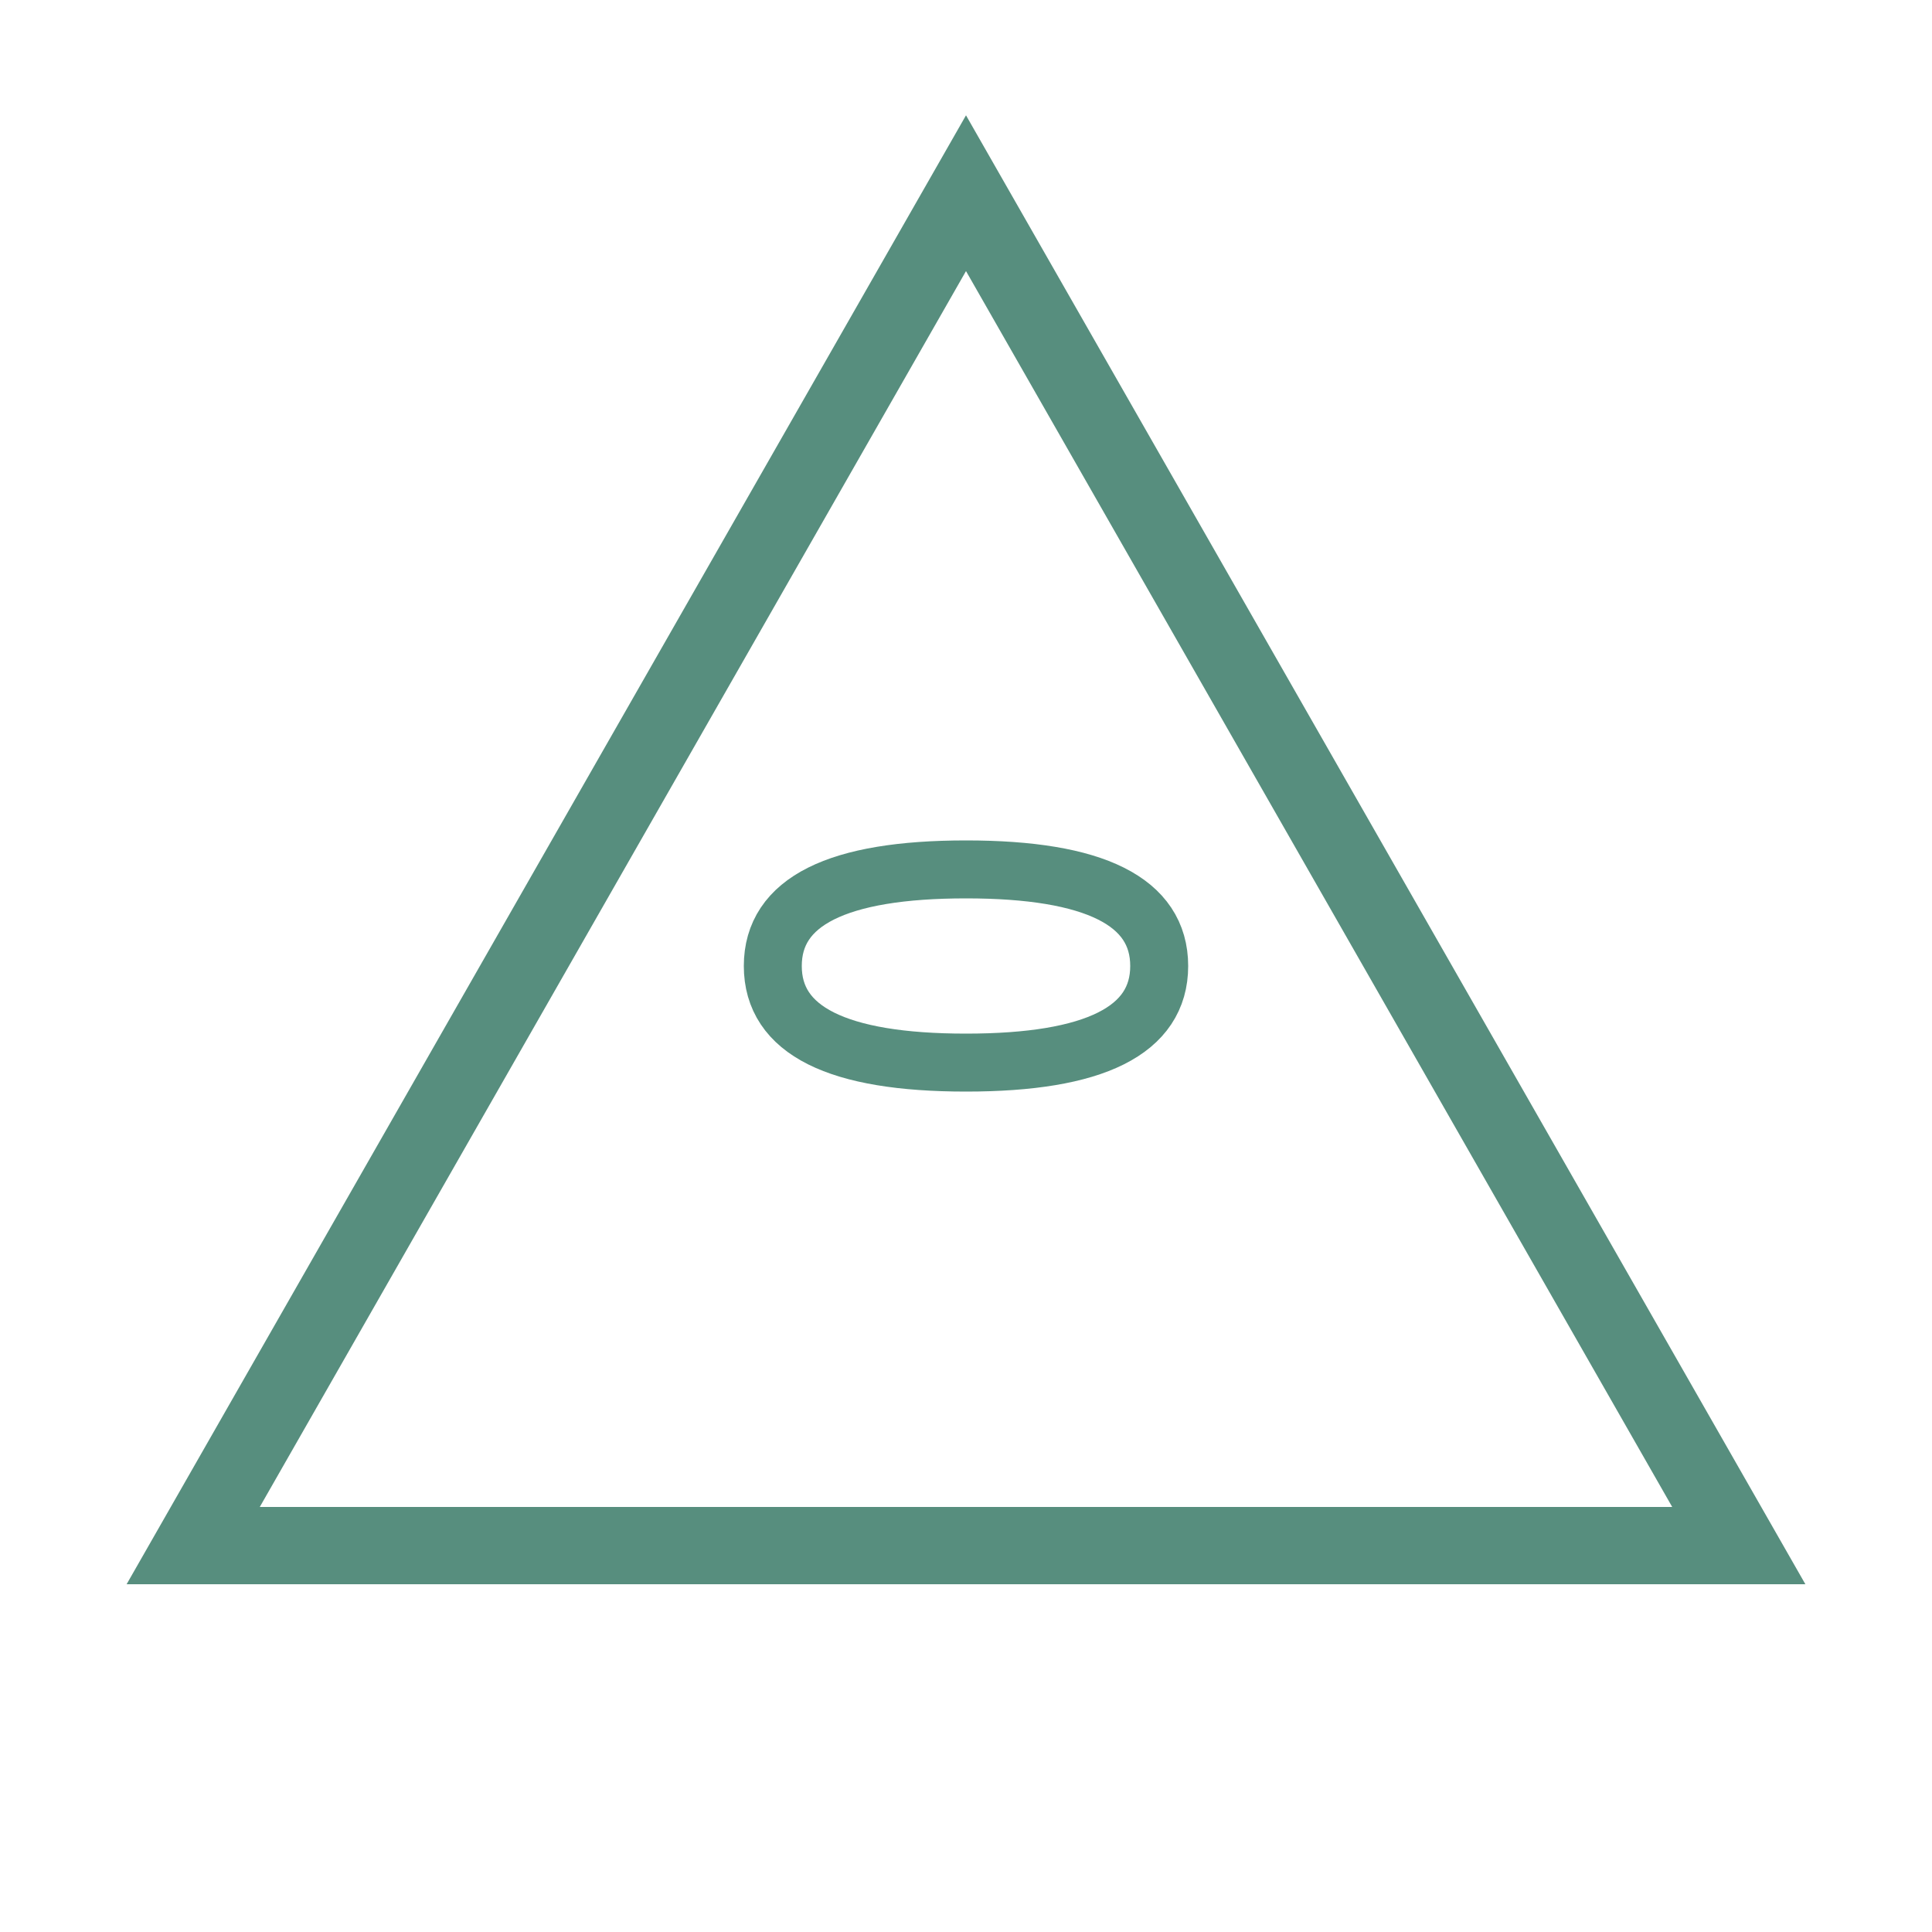 <svg width="100" height="100" viewBox="0 0 100 100" xmlns="http://www.w3.org/2000/svg">
	<!-- Triangle -->
	<path
		d="M50 10 L90 80 L10 80 Z"
		fill="none"
		stroke="#578E7E"
		stroke-width="4"
	/>
	
	<!-- Spiral -->
	<path
		d="M50 45 Q60 45 60 50 T50 55 T40 50 T50 45"
		fill="none"
		stroke="#578E7E"
		stroke-width="3"
	/>
</svg>